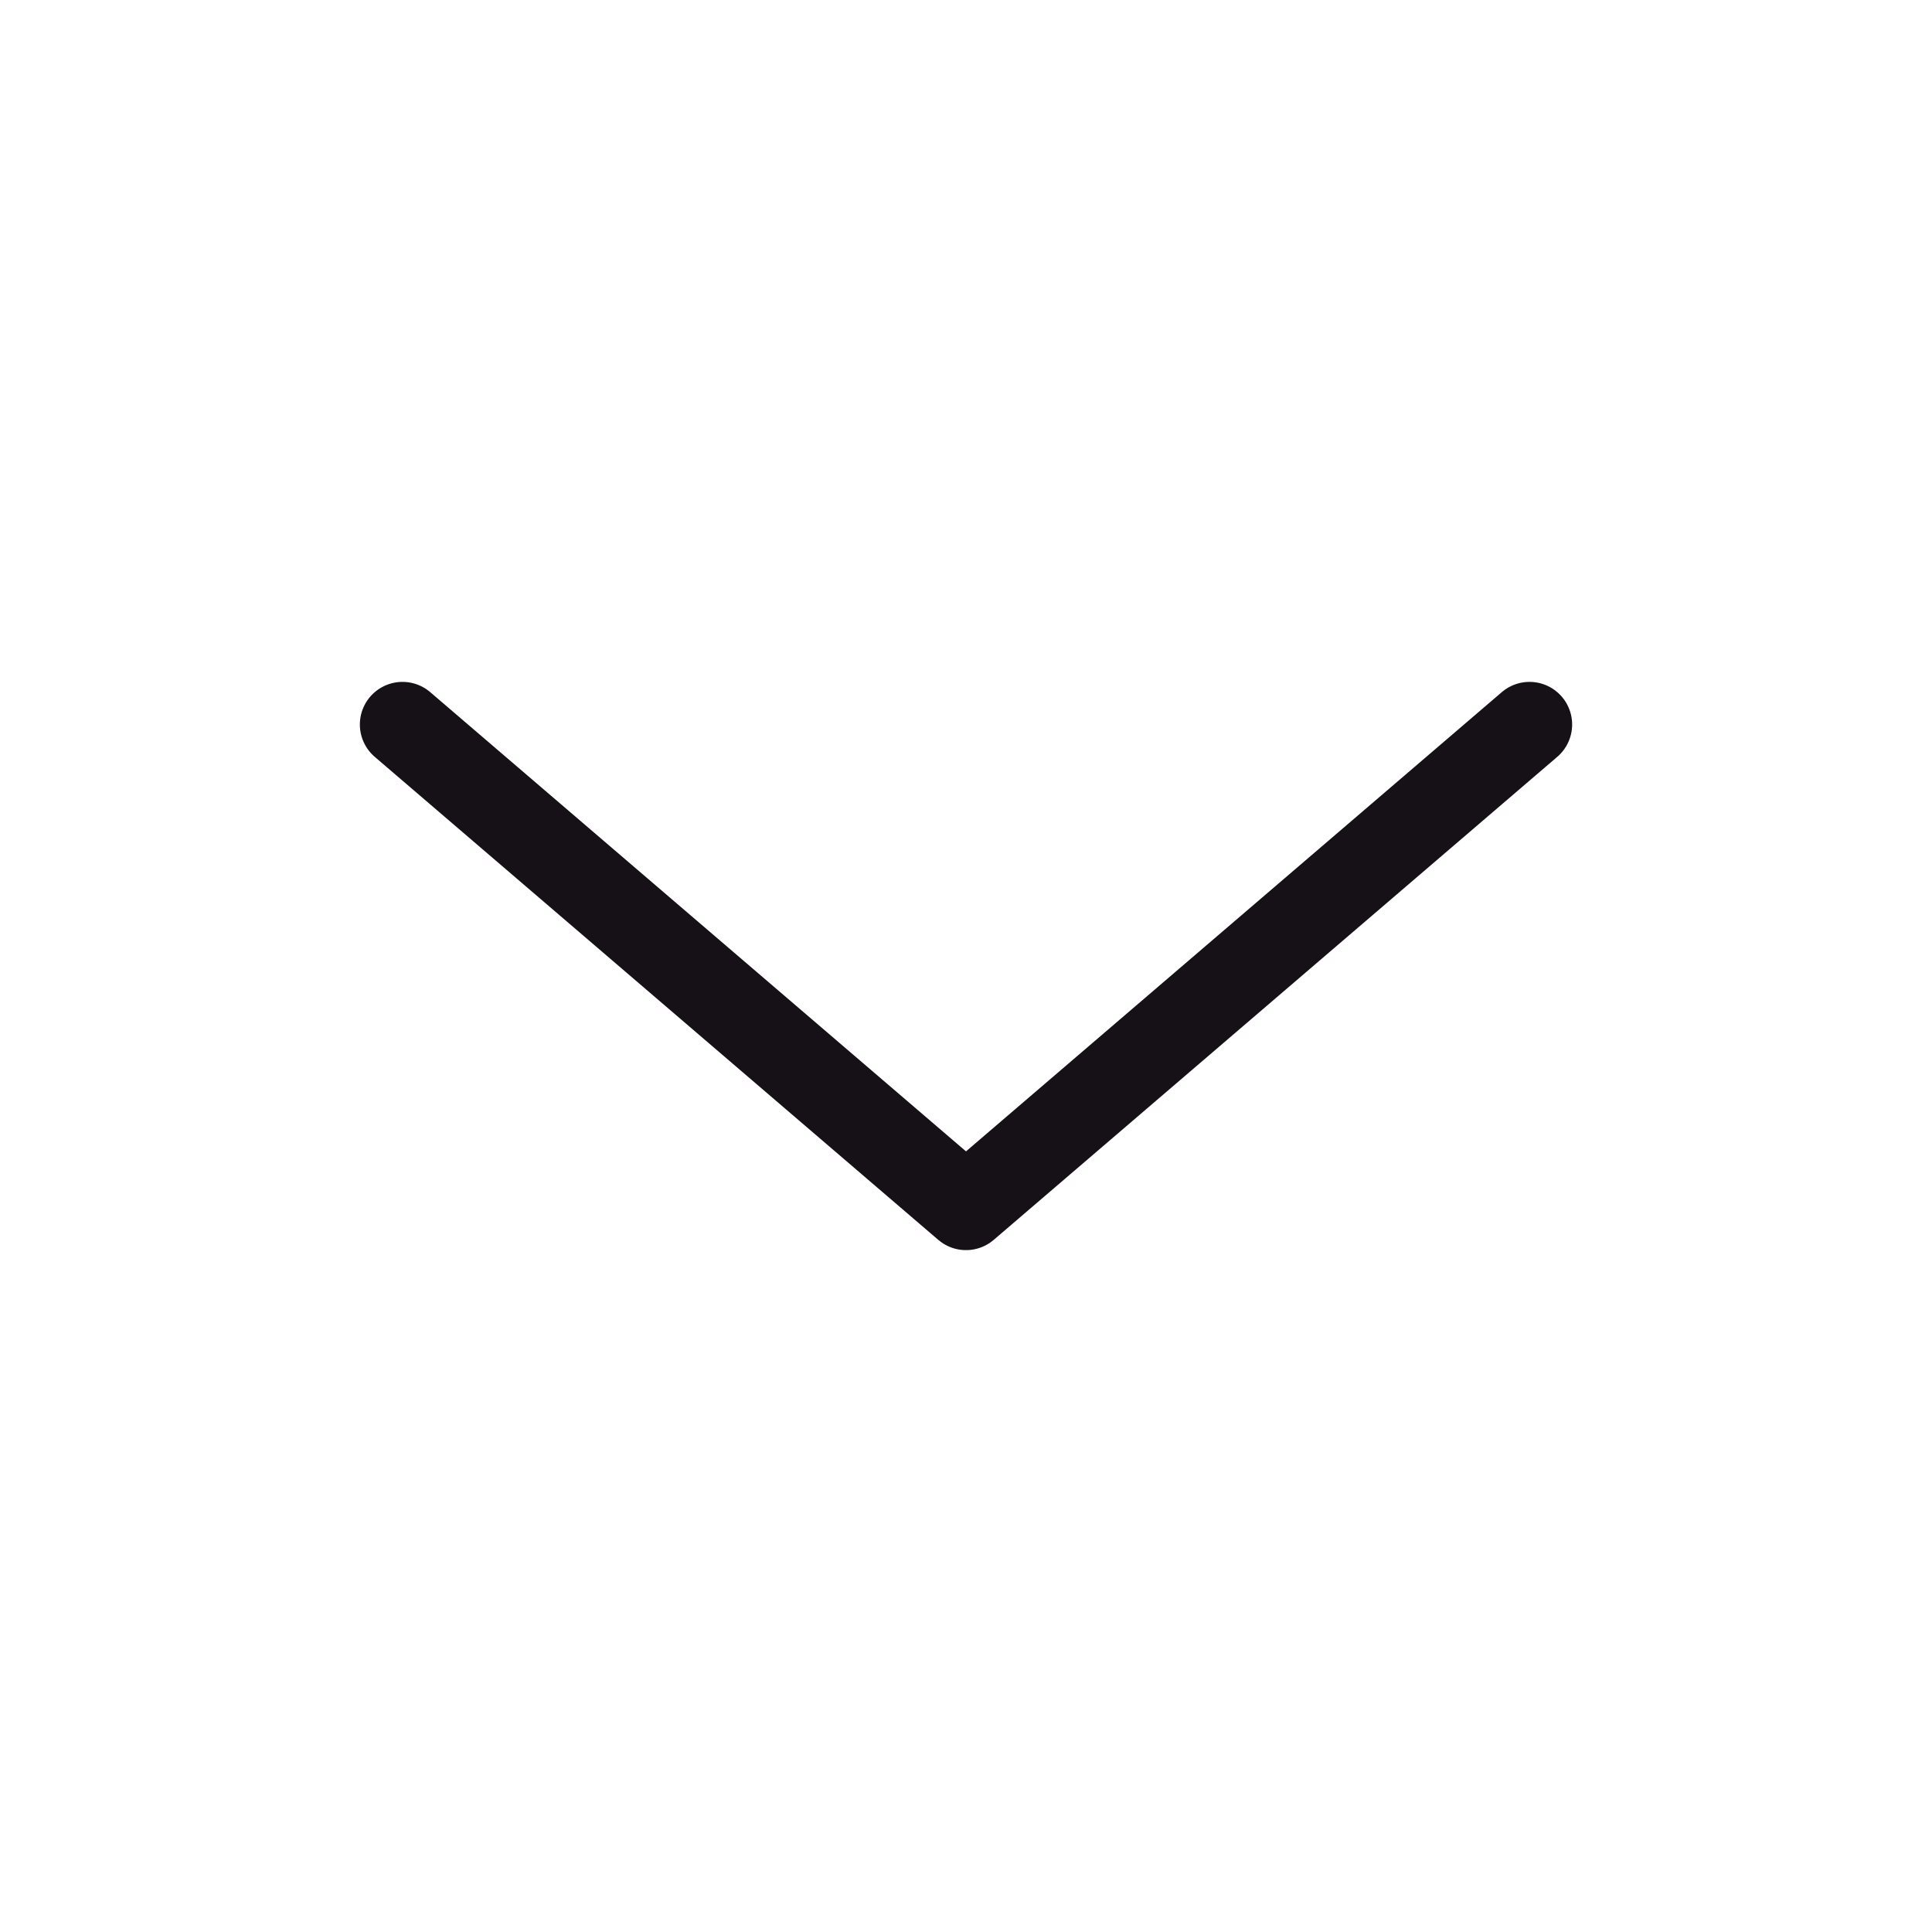 <svg width="34" height="34" viewBox="0 0 34 34" fill="none" xmlns="http://www.w3.org/2000/svg">
<path d="M26.917 12.75L17 21.25L7.083 12.75" stroke="#161117" stroke-width="1.5" stroke-linecap="round" stroke-linejoin="round"/>
</svg>
